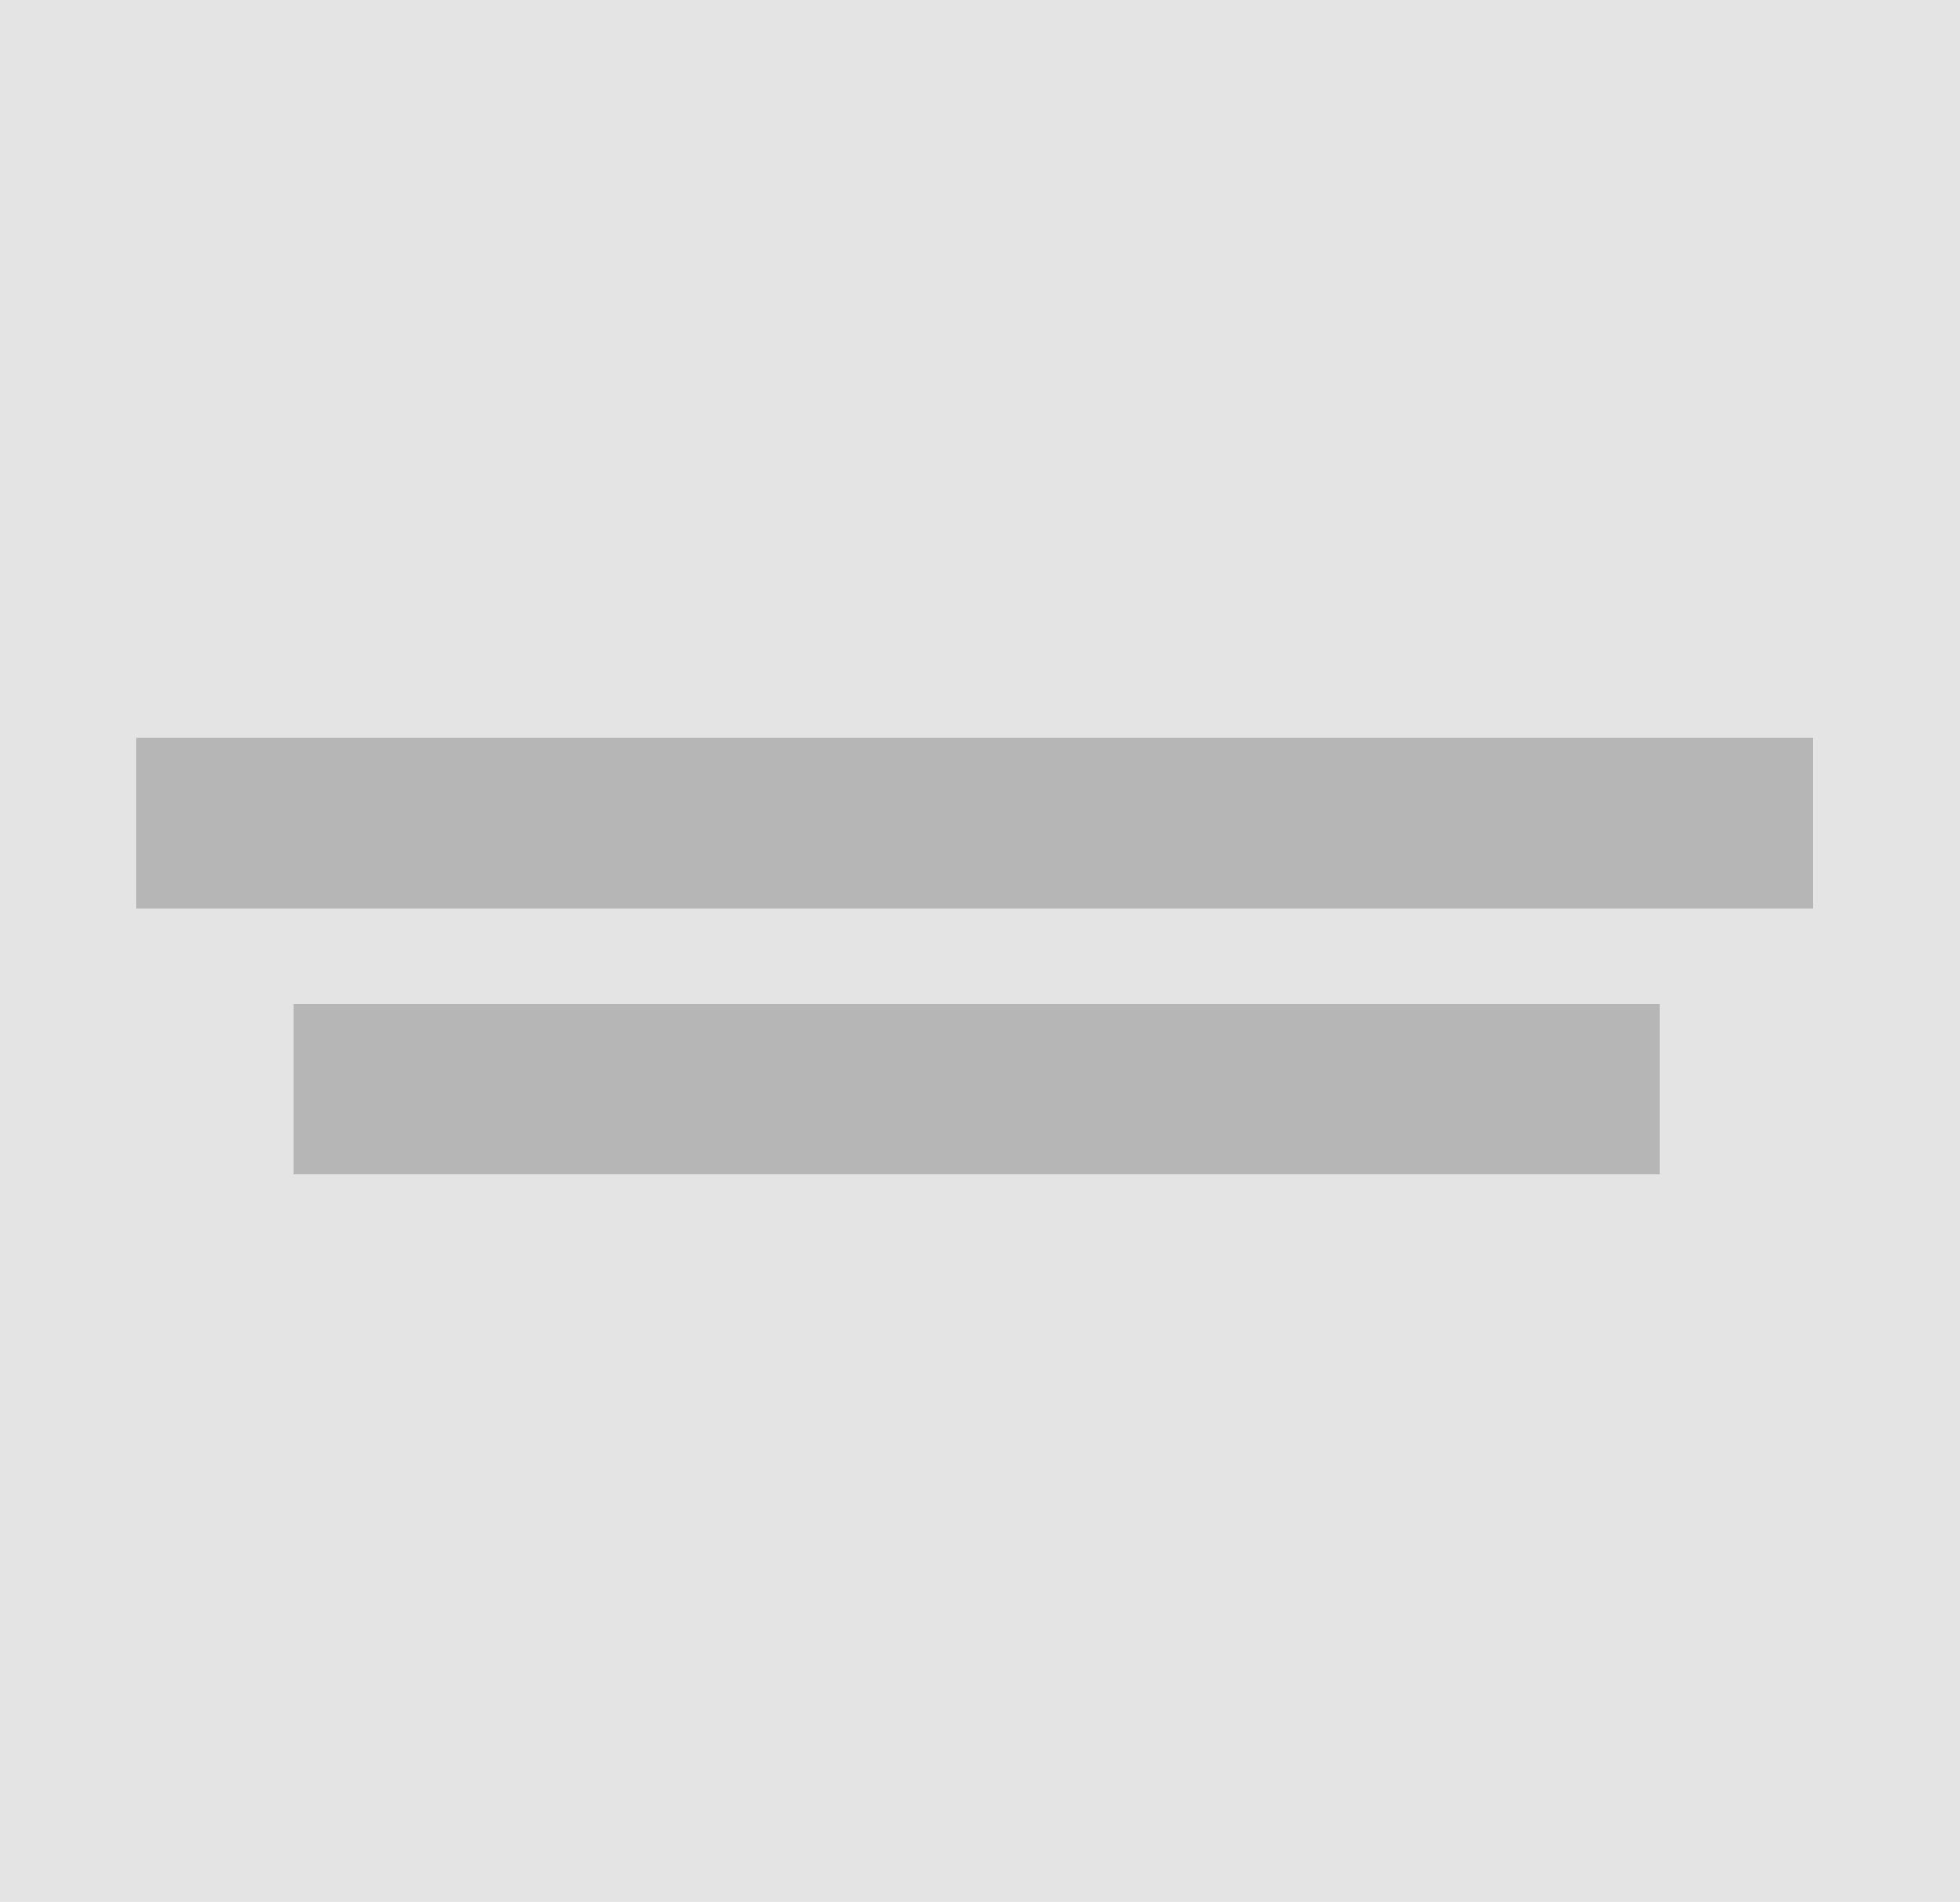 <svg xmlns="http://www.w3.org/2000/svg" viewBox="0 0 1204.14 1168.48"><defs><style>.a{fill:#e4e4e4;}.b{fill:#b6b6b6;}</style></defs><title>typography-considerations-line-length</title><rect class="a" width="1204.14" height="1168.48"/><rect class="b" x="180.41" y="616.75" width="839.12" height="104.89"/><rect class="b" x="83.91" y="453.13" width="1030.02" height="104.89"/></svg>